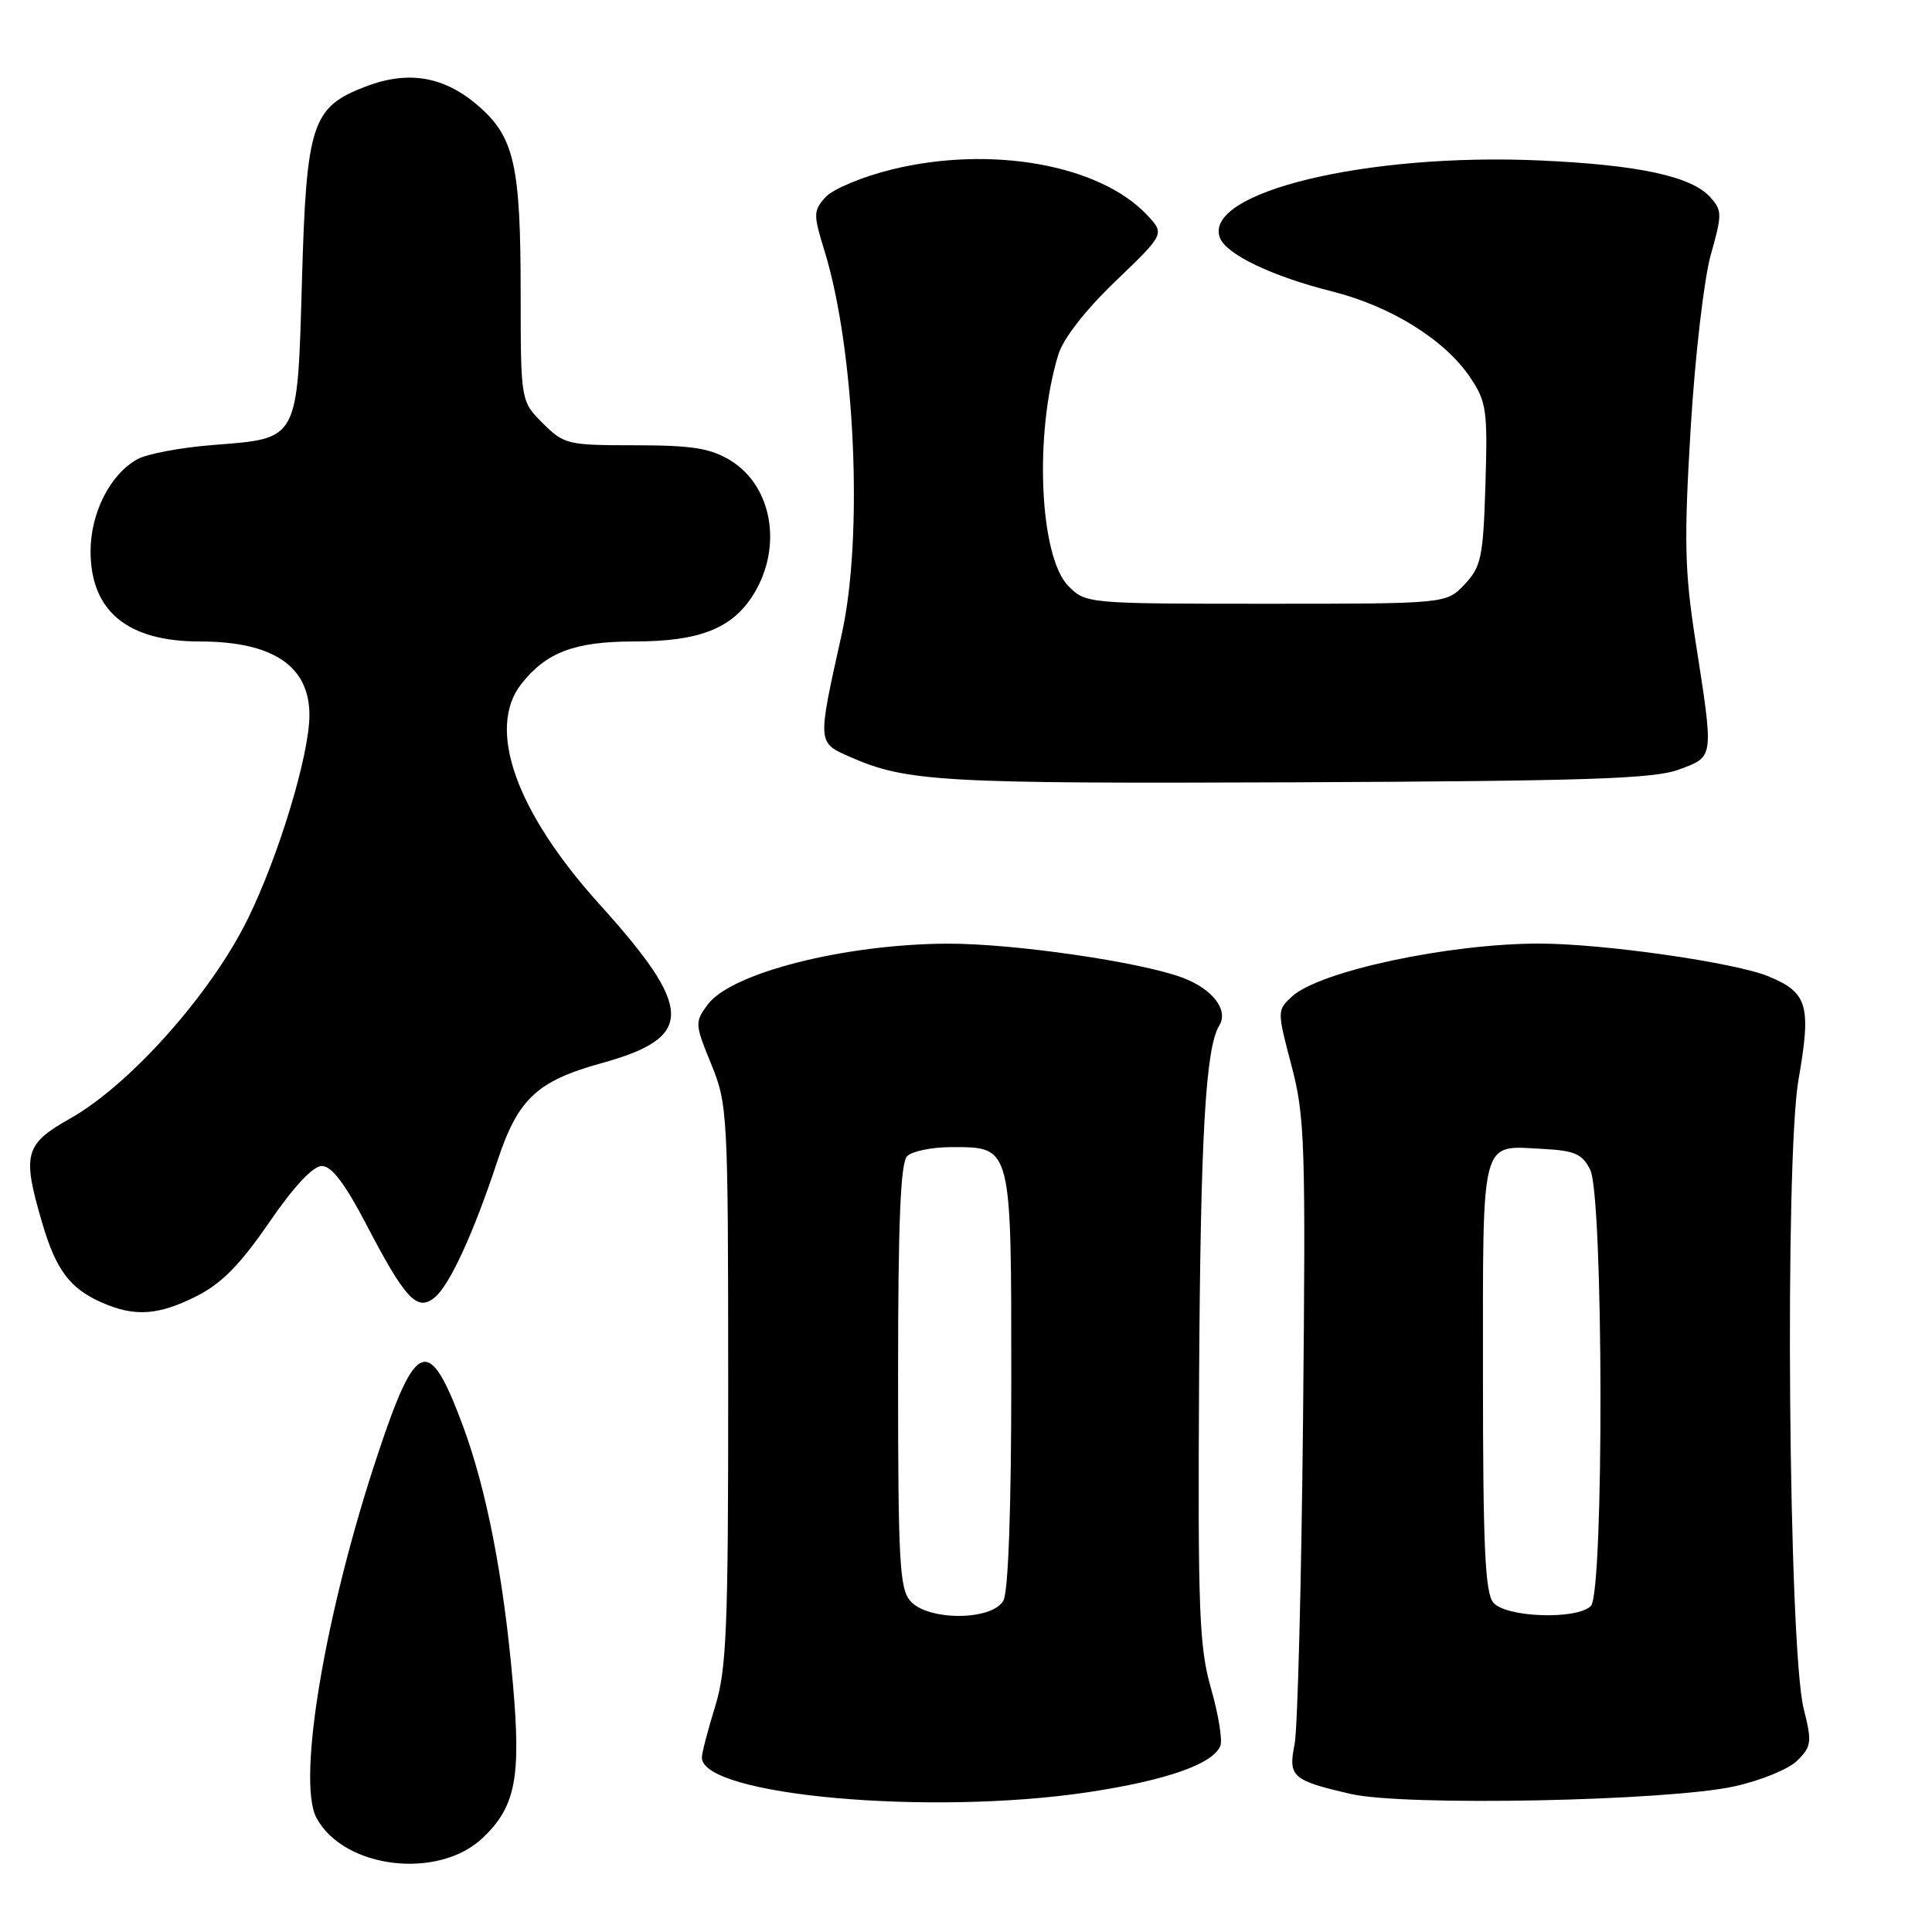 <?xml version="1.0" encoding="UTF-8" standalone="no"?>
<!DOCTYPE svg PUBLIC "-//W3C//DTD SVG 1.1//EN" "http://www.w3.org/Graphics/SVG/1.1/DTD/svg11.dtd" >
<svg xmlns="http://www.w3.org/2000/svg" xmlns:xlink="http://www.w3.org/1999/xlink" version="1.1" viewBox="0 0 256 256">
 <g >
 <path fill="currentColor"
d=" M 64.01 243.49 C 68.32 239.37 69.06 235.53 67.96 223.05 C 66.73 208.98 64.48 197.41 61.34 188.94 C 56.84 176.81 55.16 177.36 50.07 192.66 C 43.09 213.60 39.31 235.97 41.93 240.87 C 45.55 247.63 58.13 249.13 64.01 243.49 Z  M 144.15 237.48 C 154.58 235.91 160.78 233.73 161.71 231.31 C 162.00 230.55 161.44 227.13 160.46 223.71 C 158.89 218.21 158.71 213.45 158.89 182.12 C 159.08 150.47 159.75 138.83 161.55 135.91 C 162.83 133.85 160.69 131.05 156.70 129.55 C 151.10 127.45 134.19 125.00 125.50 125.04 C 111.92 125.10 96.90 128.91 93.79 133.09 C 92.05 135.43 92.06 135.67 94.24 141.00 C 96.42 146.36 96.48 147.47 96.49 183.50 C 96.50 215.93 96.28 221.20 94.75 226.15 C 93.79 229.26 93.00 232.29 93.00 232.88 C 93.00 237.91 123.21 240.62 144.15 237.48 Z  M 229.82 236.70 C 233.30 235.94 237.05 234.40 238.17 233.27 C 240.04 231.40 240.11 230.84 238.99 226.37 C 236.99 218.37 236.46 153.62 238.32 143.00 C 240.02 133.23 239.53 131.54 234.38 129.39 C 229.99 127.55 212.50 125.04 204.00 125.03 C 192.00 125.01 174.78 128.70 171.17 132.06 C 169.22 133.88 169.22 133.95 171.13 141.20 C 172.91 147.95 173.02 151.46 172.66 188.00 C 172.44 209.72 171.94 229.13 171.54 231.13 C 170.67 235.44 171.23 235.92 179.00 237.71 C 186.14 239.35 220.92 238.66 229.82 236.70 Z  M 26.04 171.75 C 29.35 170.08 31.82 167.58 35.65 162.00 C 38.93 157.22 41.47 154.50 42.65 154.50 C 43.94 154.50 45.72 156.84 48.55 162.27 C 53.72 172.18 55.28 173.84 57.61 171.91 C 59.59 170.28 62.77 163.36 65.89 153.89 C 68.62 145.61 71.13 143.25 79.69 140.88 C 92.06 137.46 92.01 133.75 79.41 119.79 C 68.33 107.52 64.44 96.52 69.09 90.61 C 72.38 86.43 76.17 85.00 83.98 85.00 C 92.69 85.00 97.04 83.29 99.85 78.75 C 103.73 72.46 102.34 64.40 96.77 61.00 C 94.12 59.39 91.73 59.01 84.17 59.00 C 75.20 59.00 74.74 58.89 71.92 56.08 C 69.00 53.15 69.00 53.15 68.99 38.83 C 68.99 21.98 68.15 18.22 63.50 14.13 C 58.93 10.12 54.17 9.28 48.44 11.47 C 41.32 14.19 40.60 16.38 40.01 37.22 C 39.40 58.53 39.64 58.07 28.29 58.96 C 24.01 59.29 19.46 60.14 18.20 60.85 C 14.60 62.84 12.01 67.95 12.00 73.03 C 12.00 80.97 16.87 85.00 26.48 85.00 C 36.16 85.00 41.00 88.25 41.00 94.75 C 41.00 100.00 36.95 113.39 32.83 121.77 C 27.96 131.68 17.25 143.71 9.31 148.20 C 3.25 151.62 2.90 152.90 5.60 162.07 C 7.43 168.29 9.25 170.72 13.50 172.60 C 17.83 174.51 20.99 174.30 26.04 171.75 Z  M 222.50 101.96 C 227.16 100.21 227.11 100.64 224.64 84.80 C 223.22 75.63 223.13 71.61 224.02 56.80 C 224.60 47.16 225.79 36.96 226.69 33.75 C 228.21 28.38 228.20 27.88 226.60 26.11 C 224.10 23.35 217.06 21.84 204.00 21.26 C 181.05 20.24 159.34 25.50 161.65 31.52 C 162.49 33.71 168.57 36.62 176.49 38.61 C 184.30 40.57 191.45 45.02 194.80 50.00 C 196.97 53.23 197.13 54.33 196.83 64.17 C 196.53 73.85 196.27 75.08 194.08 77.42 C 191.65 80.00 191.65 80.00 167.78 80.00 C 144.15 80.00 143.89 79.98 141.59 77.68 C 137.73 73.82 137.01 57.52 140.23 47.00 C 140.89 44.84 143.81 41.10 147.82 37.25 C 154.34 30.99 154.34 30.99 152.00 28.50 C 145.72 21.81 131.32 19.24 118.19 22.45 C 114.32 23.40 110.36 25.05 109.40 26.11 C 107.76 27.92 107.75 28.38 109.26 33.27 C 113.30 46.41 114.41 71.12 111.54 84.00 C 108.29 98.61 108.27 98.37 112.65 100.30 C 120.11 103.59 124.78 103.85 171.50 103.66 C 210.46 103.49 219.18 103.20 222.50 101.96 Z  M 120.65 212.17 C 119.20 210.56 119.00 207.00 119.00 182.37 C 119.00 161.95 119.32 154.08 120.20 153.20 C 120.86 152.54 123.49 152.00 126.05 152.00 C 134.10 152.00 134.00 151.61 134.00 182.89 C 134.00 199.76 133.61 210.87 132.96 212.07 C 131.53 214.74 123.05 214.82 120.65 212.17 Z  M 197.87 212.35 C 196.78 211.03 196.50 204.89 196.50 182.31 C 196.50 150.24 196.09 151.80 204.48 152.24 C 208.65 152.46 209.66 152.90 210.71 155.00 C 212.47 158.48 212.55 211.05 210.80 212.80 C 208.94 214.66 199.52 214.33 197.87 212.35 Z "/>
</g>
</svg>